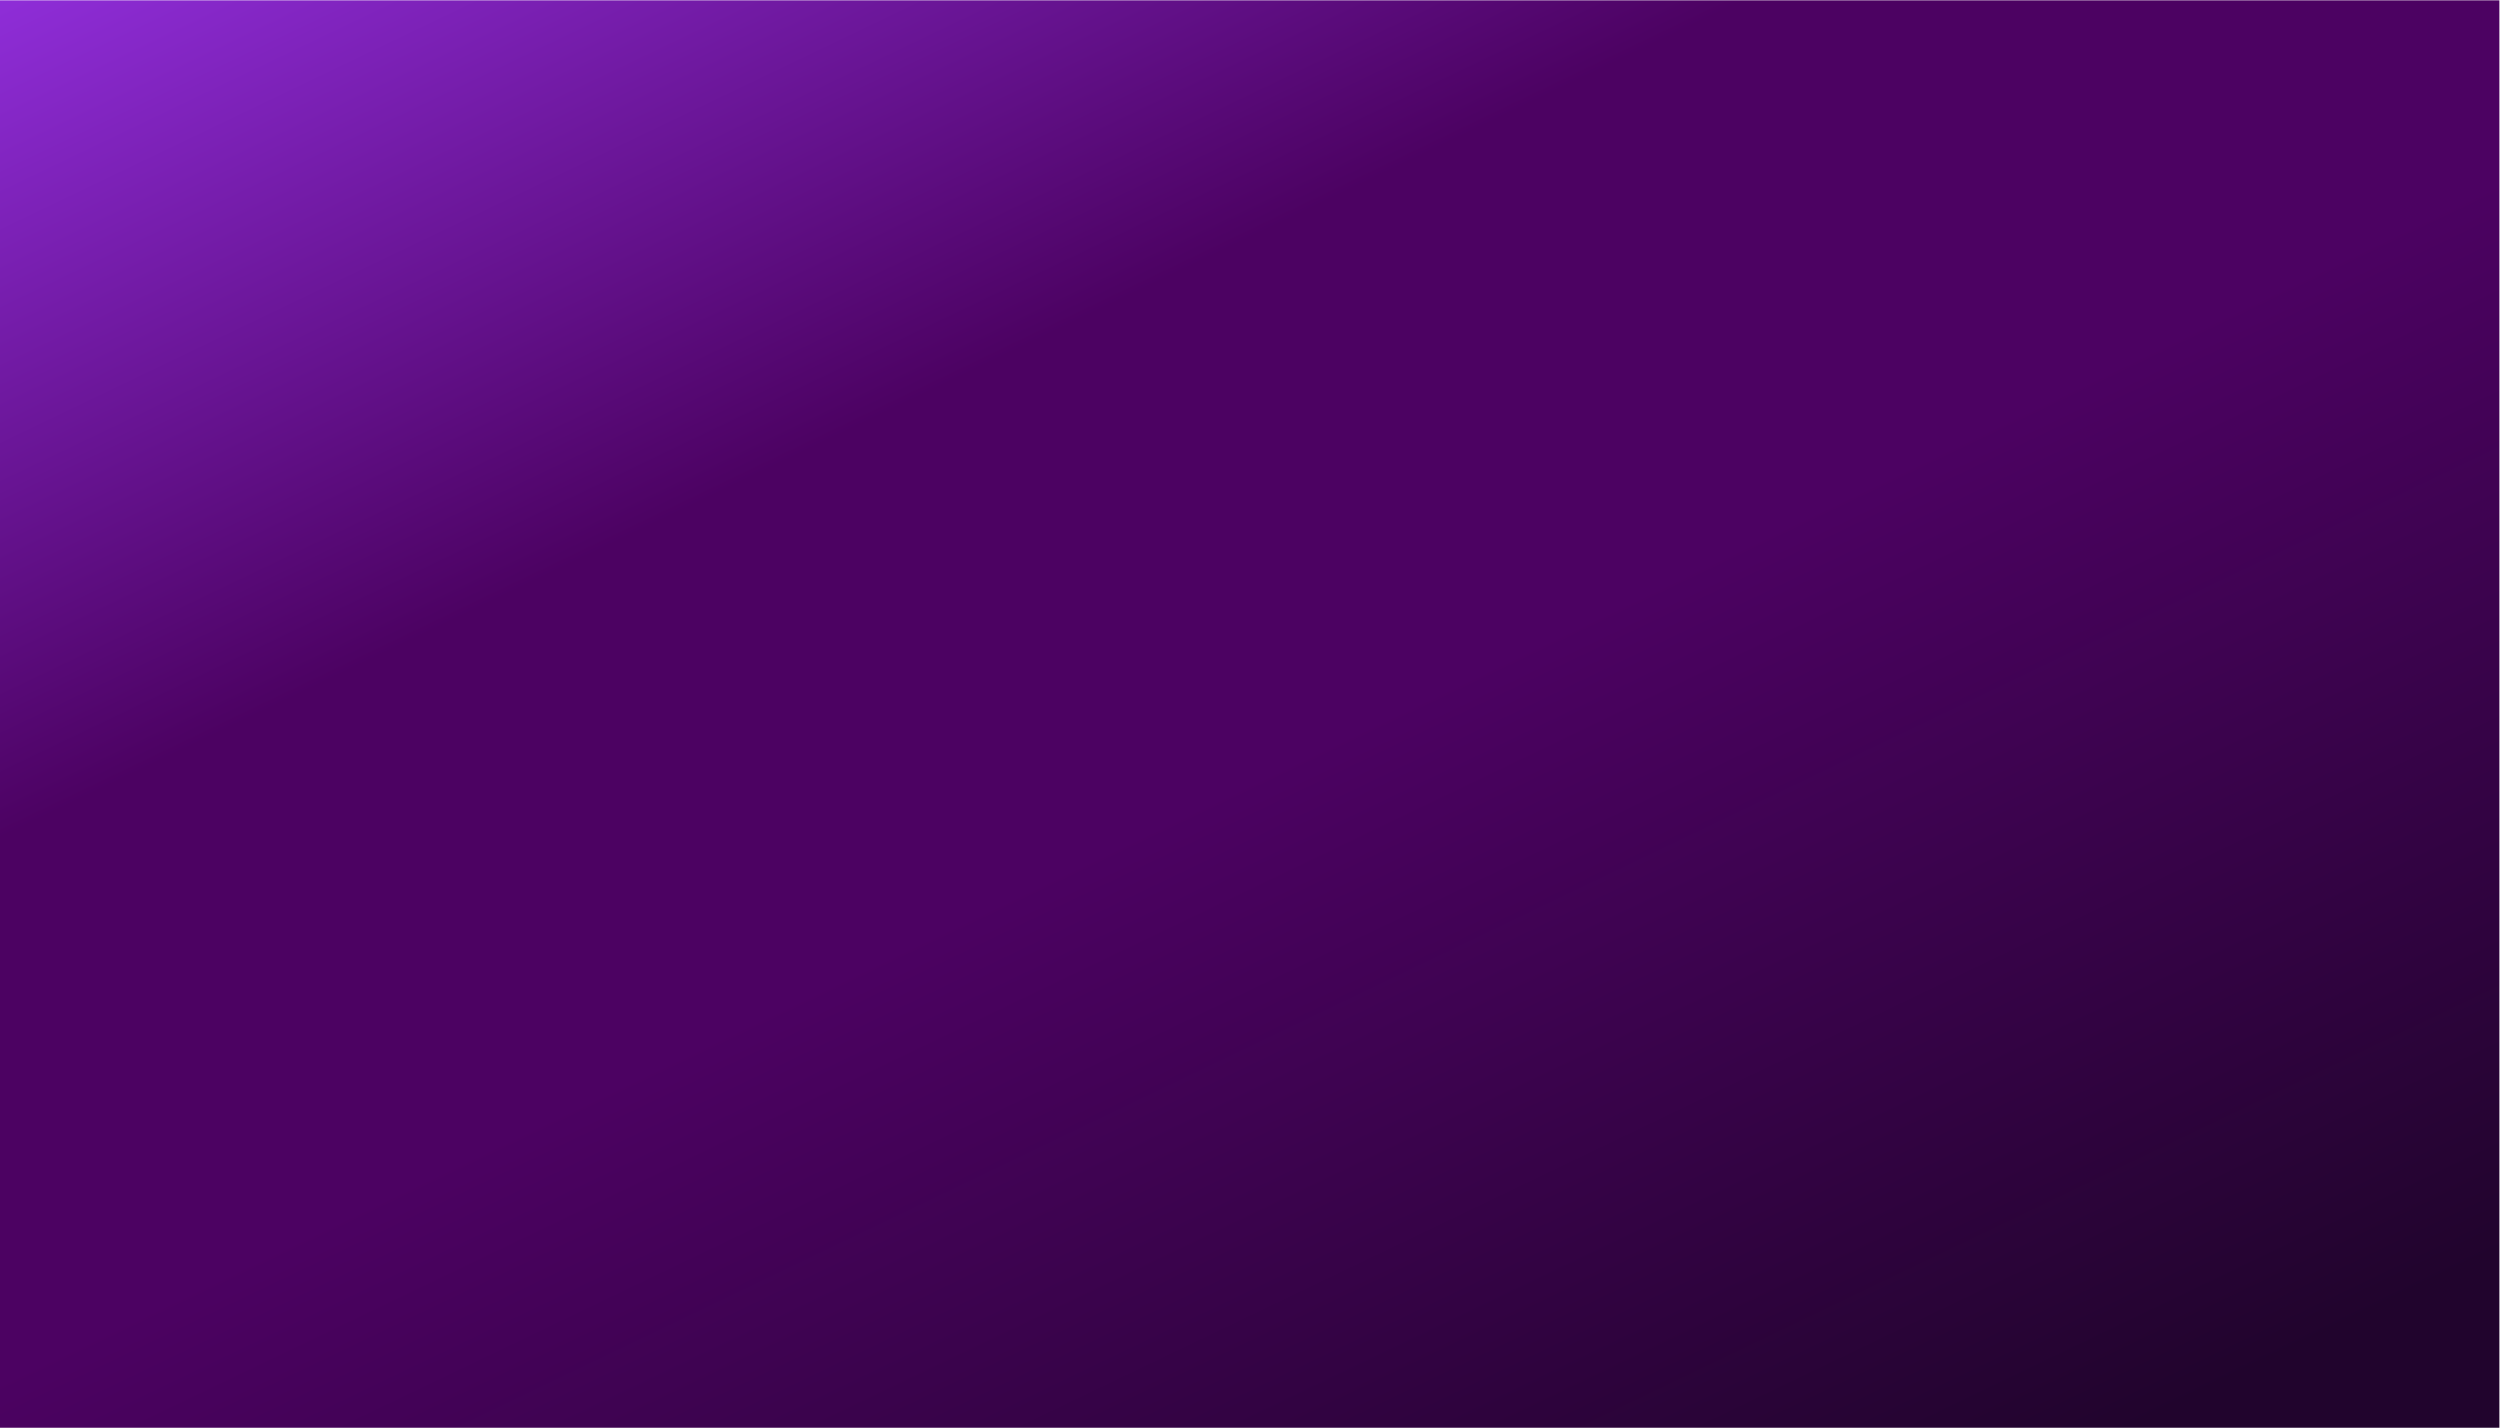 <?xml version="1.0" encoding="UTF-8" standalone="no"?>
<!-- Created with Inkscape (http://www.inkscape.org/) -->

<svg
   version="1.1"
   id="svg2"
   width="1043.997"
   height="596.207"
   viewBox="0 0 1043.997 596.207"
   xml:space="preserve"
   xmlns="http://www.w3.org/2000/svg"
   xmlns:svg="http://www.w3.org/2000/svg"><defs
     id="defs6"><linearGradient
       x1="0"
       y1="0"
       x2="1"
       y2="0"
       gradientUnits="userSpaceOnUse"
       gradientTransform="matrix(332.967,-662.937,-662.937,-332.967,204.538,598.637)"
       spreadMethod="pad"
       id="linearGradient5"><stop
         style="stop-opacity:1;stop-color:#9c36ef"
         offset="0"
         id="stop1" /><stop
         style="stop-opacity:1;stop-color:#4c0262"
         offset="0.384"
         id="stop2" /><stop
         style="stop-opacity:1;stop-color:#4c0262"
         offset="0.483"
         id="stop3" /><stop
         style="stop-opacity:1;stop-color:#4c0262"
         offset="0.589"
         id="stop4" /><stop
         style="stop-opacity:1;stop-color:#21042d"
         offset="1"
         id="stop5" /></linearGradient></defs><g
     id="layer-MC0"
     transform="translate(3.1339391e-5,-1.8238499e-5)"><path
       id="path5-5"
       d="M 0,0 H 782.998 V 447.155 H 0 Z"
       transform="matrix(1.333,0,0,-1.333,0,596.207)"
       style="fill:url(#linearGradient5);stroke:none" /></g></svg>
